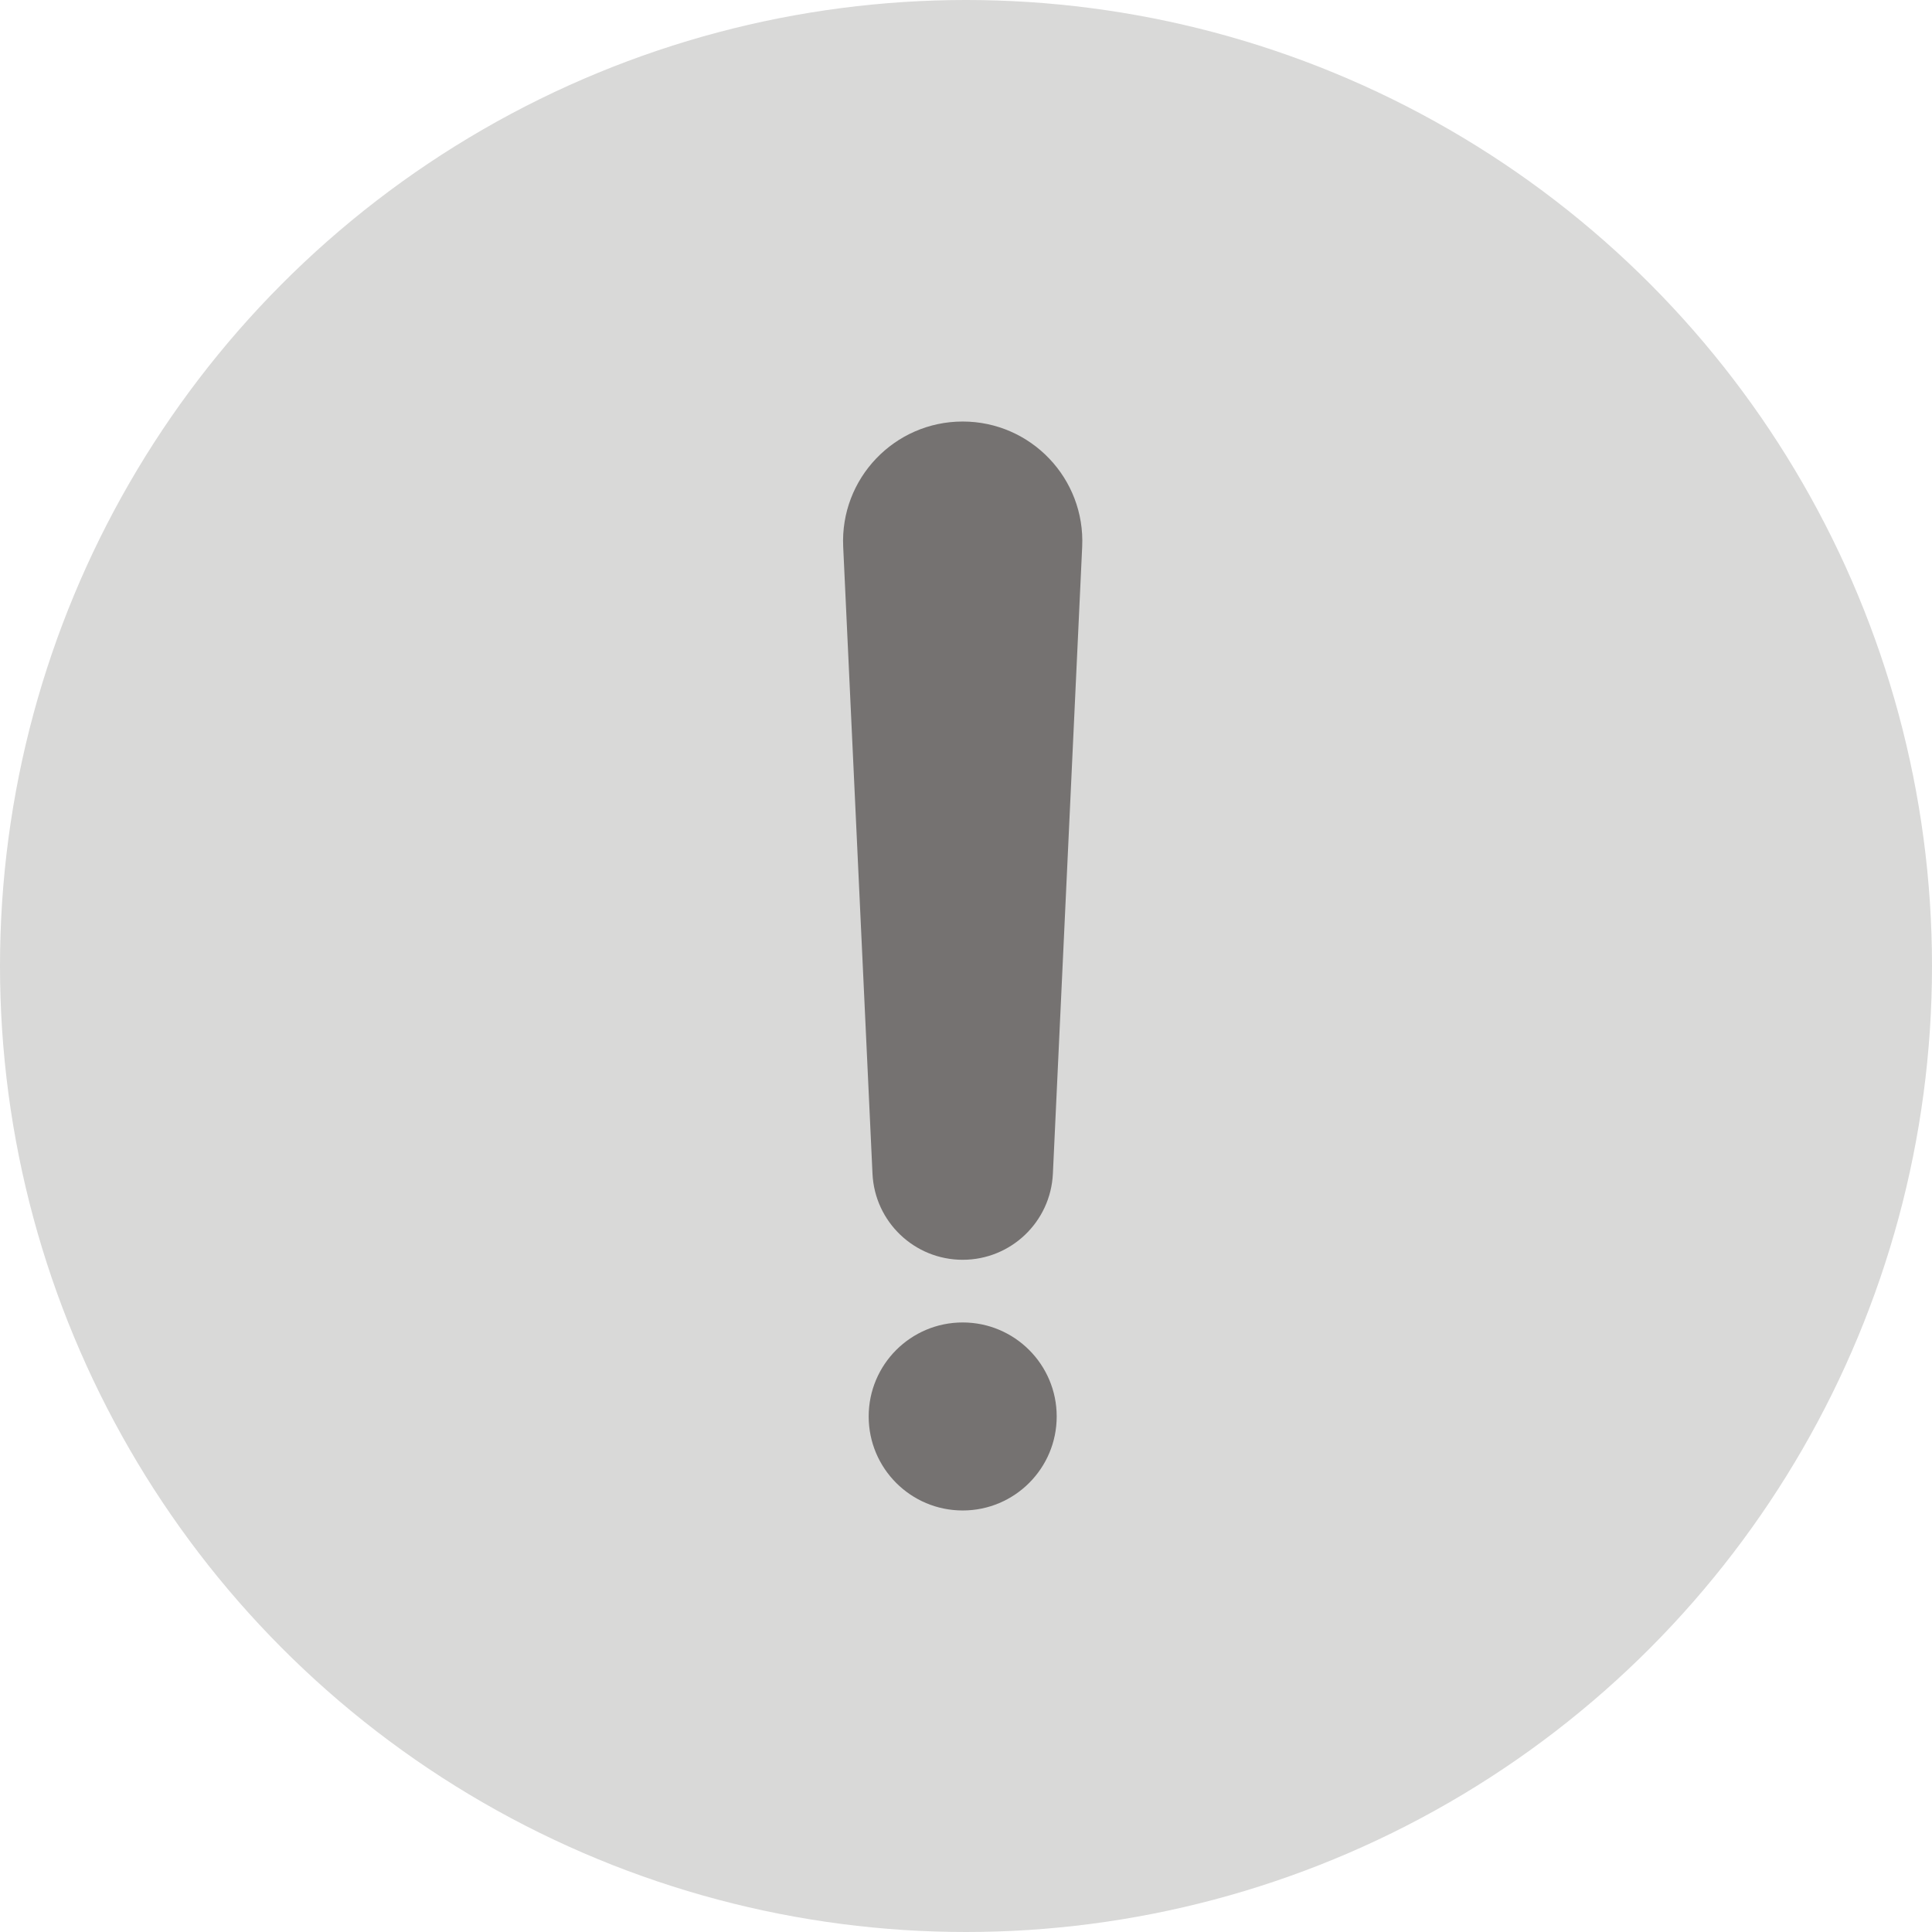 <svg width="110" height="110" viewBox="0 0 110 110" fill="none" xmlns="http://www.w3.org/2000/svg">
<circle cx="55" cy="55" r="55" fill="#D9D9D8"/>
<path d="M54.811 24C50.925 24 47.826 27.247 48.008 31.129L49.676 66.826C49.804 69.569 52.065 71.727 54.811 71.727C57.557 71.727 59.819 69.569 59.947 66.826L61.615 31.129C61.796 27.247 58.698 24 54.811 24Z" fill="#757271"/>
<path d="M54.811 86C57.767 86 60.164 83.604 60.164 80.647C60.164 77.691 57.767 75.295 54.811 75.295C51.855 75.295 49.459 77.691 49.459 80.647C49.459 83.604 51.855 86 54.811 86Z" fill="#757271"/>
</svg>
